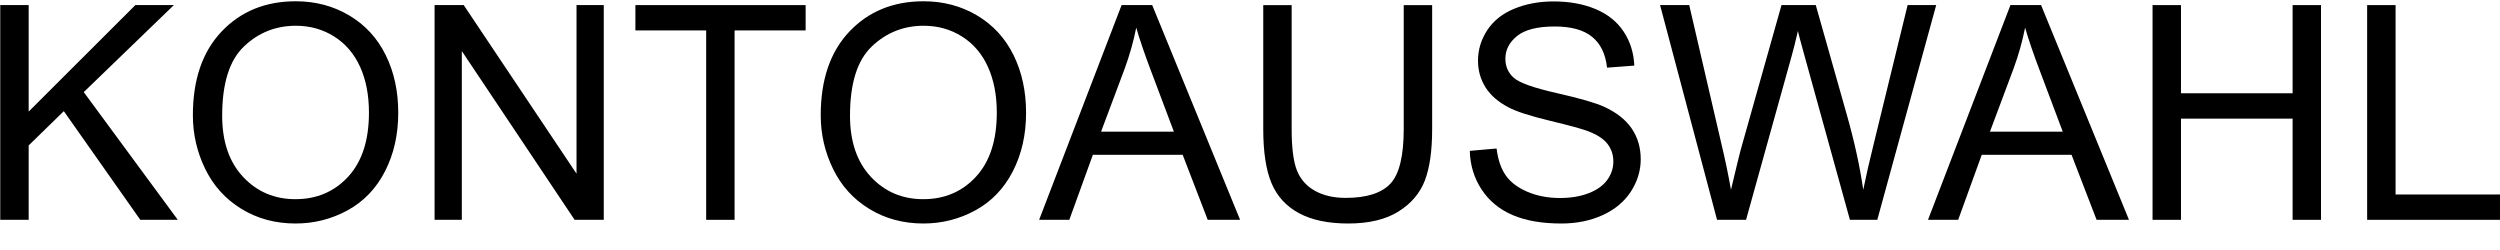 <?xml version="1.0" encoding="UTF-8" standalone="no"?><!DOCTYPE svg PUBLIC "-//W3C//DTD SVG 1.1//EN" "http://www.w3.org/Graphics/SVG/1.1/DTD/svg11.dtd"><svg width="100%" height="100%" viewBox="0 0 100 10" version="1.1" xmlns="http://www.w3.org/2000/svg" xmlns:xlink="http://www.w3.org/1999/xlink" xml:space="preserve" style="fill-rule:evenodd;clip-rule:evenodd;stroke-linejoin:round;stroke-miterlimit:1.414;"><path d="M0.01,8.793l0,-8.589l1.137,0l0,4.259l4.266,-4.259l1.541,0l-3.604,3.48l3.762,5.109l-1.5,0l-3.059,-4.347l-1.406,1.371l0,2.976l-1.137,0Z" style="fill-rule:nonzero;"/><path d="M7.715,4.61c0,-1.426 0.383,-2.542 1.149,-3.349c0.765,-0.806 1.754,-1.21 2.965,-1.21c0.793,0 1.507,0.19 2.144,0.569c0.637,0.379 1.122,0.907 1.456,1.585c0.334,0.677 0.501,1.446 0.501,2.305c0,0.871 -0.176,1.651 -0.527,2.338c-0.352,0.688 -0.85,1.208 -1.494,1.562c-0.645,0.353 -1.34,0.53 -2.086,0.53c-0.809,0 -1.532,-0.195 -2.168,-0.586c-0.637,-0.391 -1.119,-0.924 -1.448,-1.6c-0.328,-0.675 -0.492,-1.39 -0.492,-2.144Zm1.172,0.017c0,1.036 0.278,1.851 0.835,2.447c0.557,0.595 1.255,0.893 2.095,0.893c0.855,0 1.559,-0.301 2.112,-0.902c0.553,-0.602 0.829,-1.455 0.829,-2.561c0,-0.699 -0.118,-1.309 -0.354,-1.831c-0.237,-0.521 -0.582,-0.925 -1.037,-1.213c-0.455,-0.287 -0.966,-0.43 -1.533,-0.43c-0.804,0 -1.497,0.276 -2.077,0.829c-0.58,0.553 -0.87,1.475 -0.87,2.768Z" style="fill-rule:nonzero;"/><path d="M17.383,8.793l0,-8.589l1.166,0l4.512,6.744l0,-6.744l1.09,0l0,8.589l-1.166,0l-4.512,-6.75l0,6.75l-1.09,0Z" style="fill-rule:nonzero;"/><path d="M28.247,8.793l0,-7.576l-2.831,0l0,-1.013l6.809,0l0,1.013l-2.842,0l0,7.576l-1.136,0Z" style="fill-rule:nonzero;"/><path d="M32.829,4.61c0,-1.426 0.382,-2.542 1.148,-3.349c0.766,-0.806 1.754,-1.21 2.965,-1.21c0.793,0 1.508,0.19 2.144,0.569c0.637,0.379 1.122,0.907 1.456,1.585c0.334,0.677 0.501,1.446 0.501,2.305c0,0.871 -0.175,1.651 -0.527,2.338c-0.352,0.688 -0.85,1.208 -1.494,1.562c-0.645,0.353 -1.34,0.53 -2.086,0.53c-0.809,0 -1.531,-0.195 -2.168,-0.586c-0.637,-0.391 -1.119,-0.924 -1.447,-1.6c-0.328,-0.675 -0.492,-1.39 -0.492,-2.144Zm1.171,0.017c0,1.036 0.279,1.851 0.835,2.447c0.557,0.595 1.255,0.893 2.095,0.893c0.856,0 1.56,-0.301 2.112,-0.902c0.553,-0.602 0.83,-1.455 0.83,-2.561c0,-0.699 -0.119,-1.309 -0.355,-1.831c-0.236,-0.521 -0.582,-0.925 -1.037,-1.213c-0.455,-0.287 -0.966,-0.43 -1.532,-0.43c-0.805,0 -1.497,0.276 -2.077,0.829c-0.581,0.553 -0.871,1.475 -0.871,2.768Z" style="fill-rule:nonzero;"/><path d="M41.565,8.793l3.299,-8.589l1.224,0l3.516,8.589l-1.295,0l-1.002,-2.601l-3.592,0l-0.943,2.601l-1.207,0Zm2.478,-3.527l2.912,0l-0.896,-2.379c-0.273,-0.722 -0.477,-1.316 -0.609,-1.781c-0.11,0.551 -0.264,1.098 -0.463,1.641l-0.944,2.519Z" style="fill-rule:nonzero;"/><path d="M56.149,0.204l1.137,0l0,4.962c0,0.864 -0.098,1.549 -0.293,2.057c-0.196,0.508 -0.548,0.921 -1.058,1.239c-0.51,0.319 -1.179,0.478 -2.007,0.478c-0.805,0 -1.463,-0.139 -1.974,-0.416c-0.512,-0.277 -0.877,-0.679 -1.096,-1.204c-0.219,-0.526 -0.328,-1.243 -0.328,-2.154l0,-4.962l1.136,0l0,4.957c0,0.746 0.07,1.296 0.208,1.649c0.139,0.354 0.377,0.626 0.715,0.817c0.338,0.192 0.751,0.288 1.24,0.288c0.835,0 1.431,-0.19 1.787,-0.569c0.355,-0.379 0.533,-1.107 0.533,-2.185l0,-4.957Z" style="fill-rule:nonzero;"/><path d="M58.791,6.034l1.073,-0.094c0.05,0.43 0.169,0.782 0.354,1.058c0.186,0.275 0.474,0.498 0.864,0.668c0.391,0.169 0.831,0.254 1.319,0.254c0.433,0 0.816,-0.064 1.148,-0.193c0.332,-0.129 0.579,-0.306 0.741,-0.53c0.163,-0.225 0.244,-0.47 0.244,-0.736c0,-0.269 -0.079,-0.504 -0.235,-0.706c-0.156,-0.201 -0.414,-0.37 -0.773,-0.506c-0.231,-0.09 -0.74,-0.23 -1.529,-0.419c-0.79,-0.19 -1.342,-0.369 -1.659,-0.537c-0.41,-0.214 -0.716,-0.481 -0.917,-0.799c-0.201,-0.319 -0.301,-0.675 -0.301,-1.07c0,-0.433 0.123,-0.839 0.369,-1.216c0.246,-0.376 0.605,-0.663 1.078,-0.858c0.472,-0.195 0.998,-0.293 1.576,-0.293c0.637,0 1.198,0.103 1.685,0.308c0.486,0.205 0.86,0.507 1.122,0.905c0.261,0.398 0.402,0.85 0.422,1.354l-1.09,0.082c-0.059,-0.543 -0.257,-0.954 -0.595,-1.231c-0.338,-0.277 -0.837,-0.416 -1.497,-0.416c-0.688,0 -1.189,0.126 -1.503,0.378c-0.315,0.252 -0.472,0.556 -0.472,0.911c0,0.309 0.112,0.563 0.334,0.762c0.219,0.199 0.79,0.403 1.714,0.612c0.924,0.209 1.558,0.392 1.901,0.548c0.5,0.23 0.87,0.522 1.108,0.876c0.238,0.353 0.357,0.761 0.357,1.222c0,0.457 -0.131,0.887 -0.392,1.292c-0.262,0.404 -0.638,0.718 -1.128,0.943c-0.49,0.225 -1.042,0.337 -1.655,0.337c-0.778,0 -1.429,-0.113 -1.955,-0.34c-0.525,-0.226 -0.937,-0.567 -1.236,-1.022c-0.299,-0.455 -0.456,-0.97 -0.472,-1.544Z" style="fill-rule:nonzero;"/><path d="M68.682,8.793l-2.279,-8.589l1.166,0l1.306,5.63c0.141,0.59 0.262,1.176 0.364,1.758c0.218,-0.918 0.347,-1.447 0.386,-1.588l1.635,-5.8l1.371,0l1.231,4.347c0.308,1.078 0.531,2.092 0.668,3.041c0.109,-0.543 0.252,-1.166 0.427,-1.869l1.348,-5.519l1.143,0l-2.356,8.589l-1.095,0l-1.811,-6.544c-0.152,-0.547 -0.242,-0.883 -0.27,-1.008c-0.089,0.394 -0.173,0.73 -0.252,1.008l-1.822,6.544l-1.16,0Z" style="fill-rule:nonzero;"/><path d="M77.12,8.793l3.298,-8.589l1.225,0l3.516,8.589l-1.295,0l-1.002,-2.601l-3.592,0l-0.943,2.601l-1.207,0Zm2.478,-3.527l2.912,0l-0.896,-2.379c-0.274,-0.722 -0.477,-1.316 -0.61,-1.781c-0.109,0.551 -0.263,1.098 -0.463,1.641l-0.943,2.519Z" style="fill-rule:nonzero;"/><path d="M86.102,8.793l0,-8.589l1.137,0l0,3.527l4.465,0l0,-3.527l1.136,0l0,8.589l-1.136,0l0,-4.048l-4.465,0l0,4.048l-1.137,0Z" style="fill-rule:nonzero;"/><path d="M94.686,8.793l0,-8.589l1.137,0l0,7.576l4.23,0l0,1.013l-5.367,0Z" style="fill-rule:nonzero;"/></svg>
